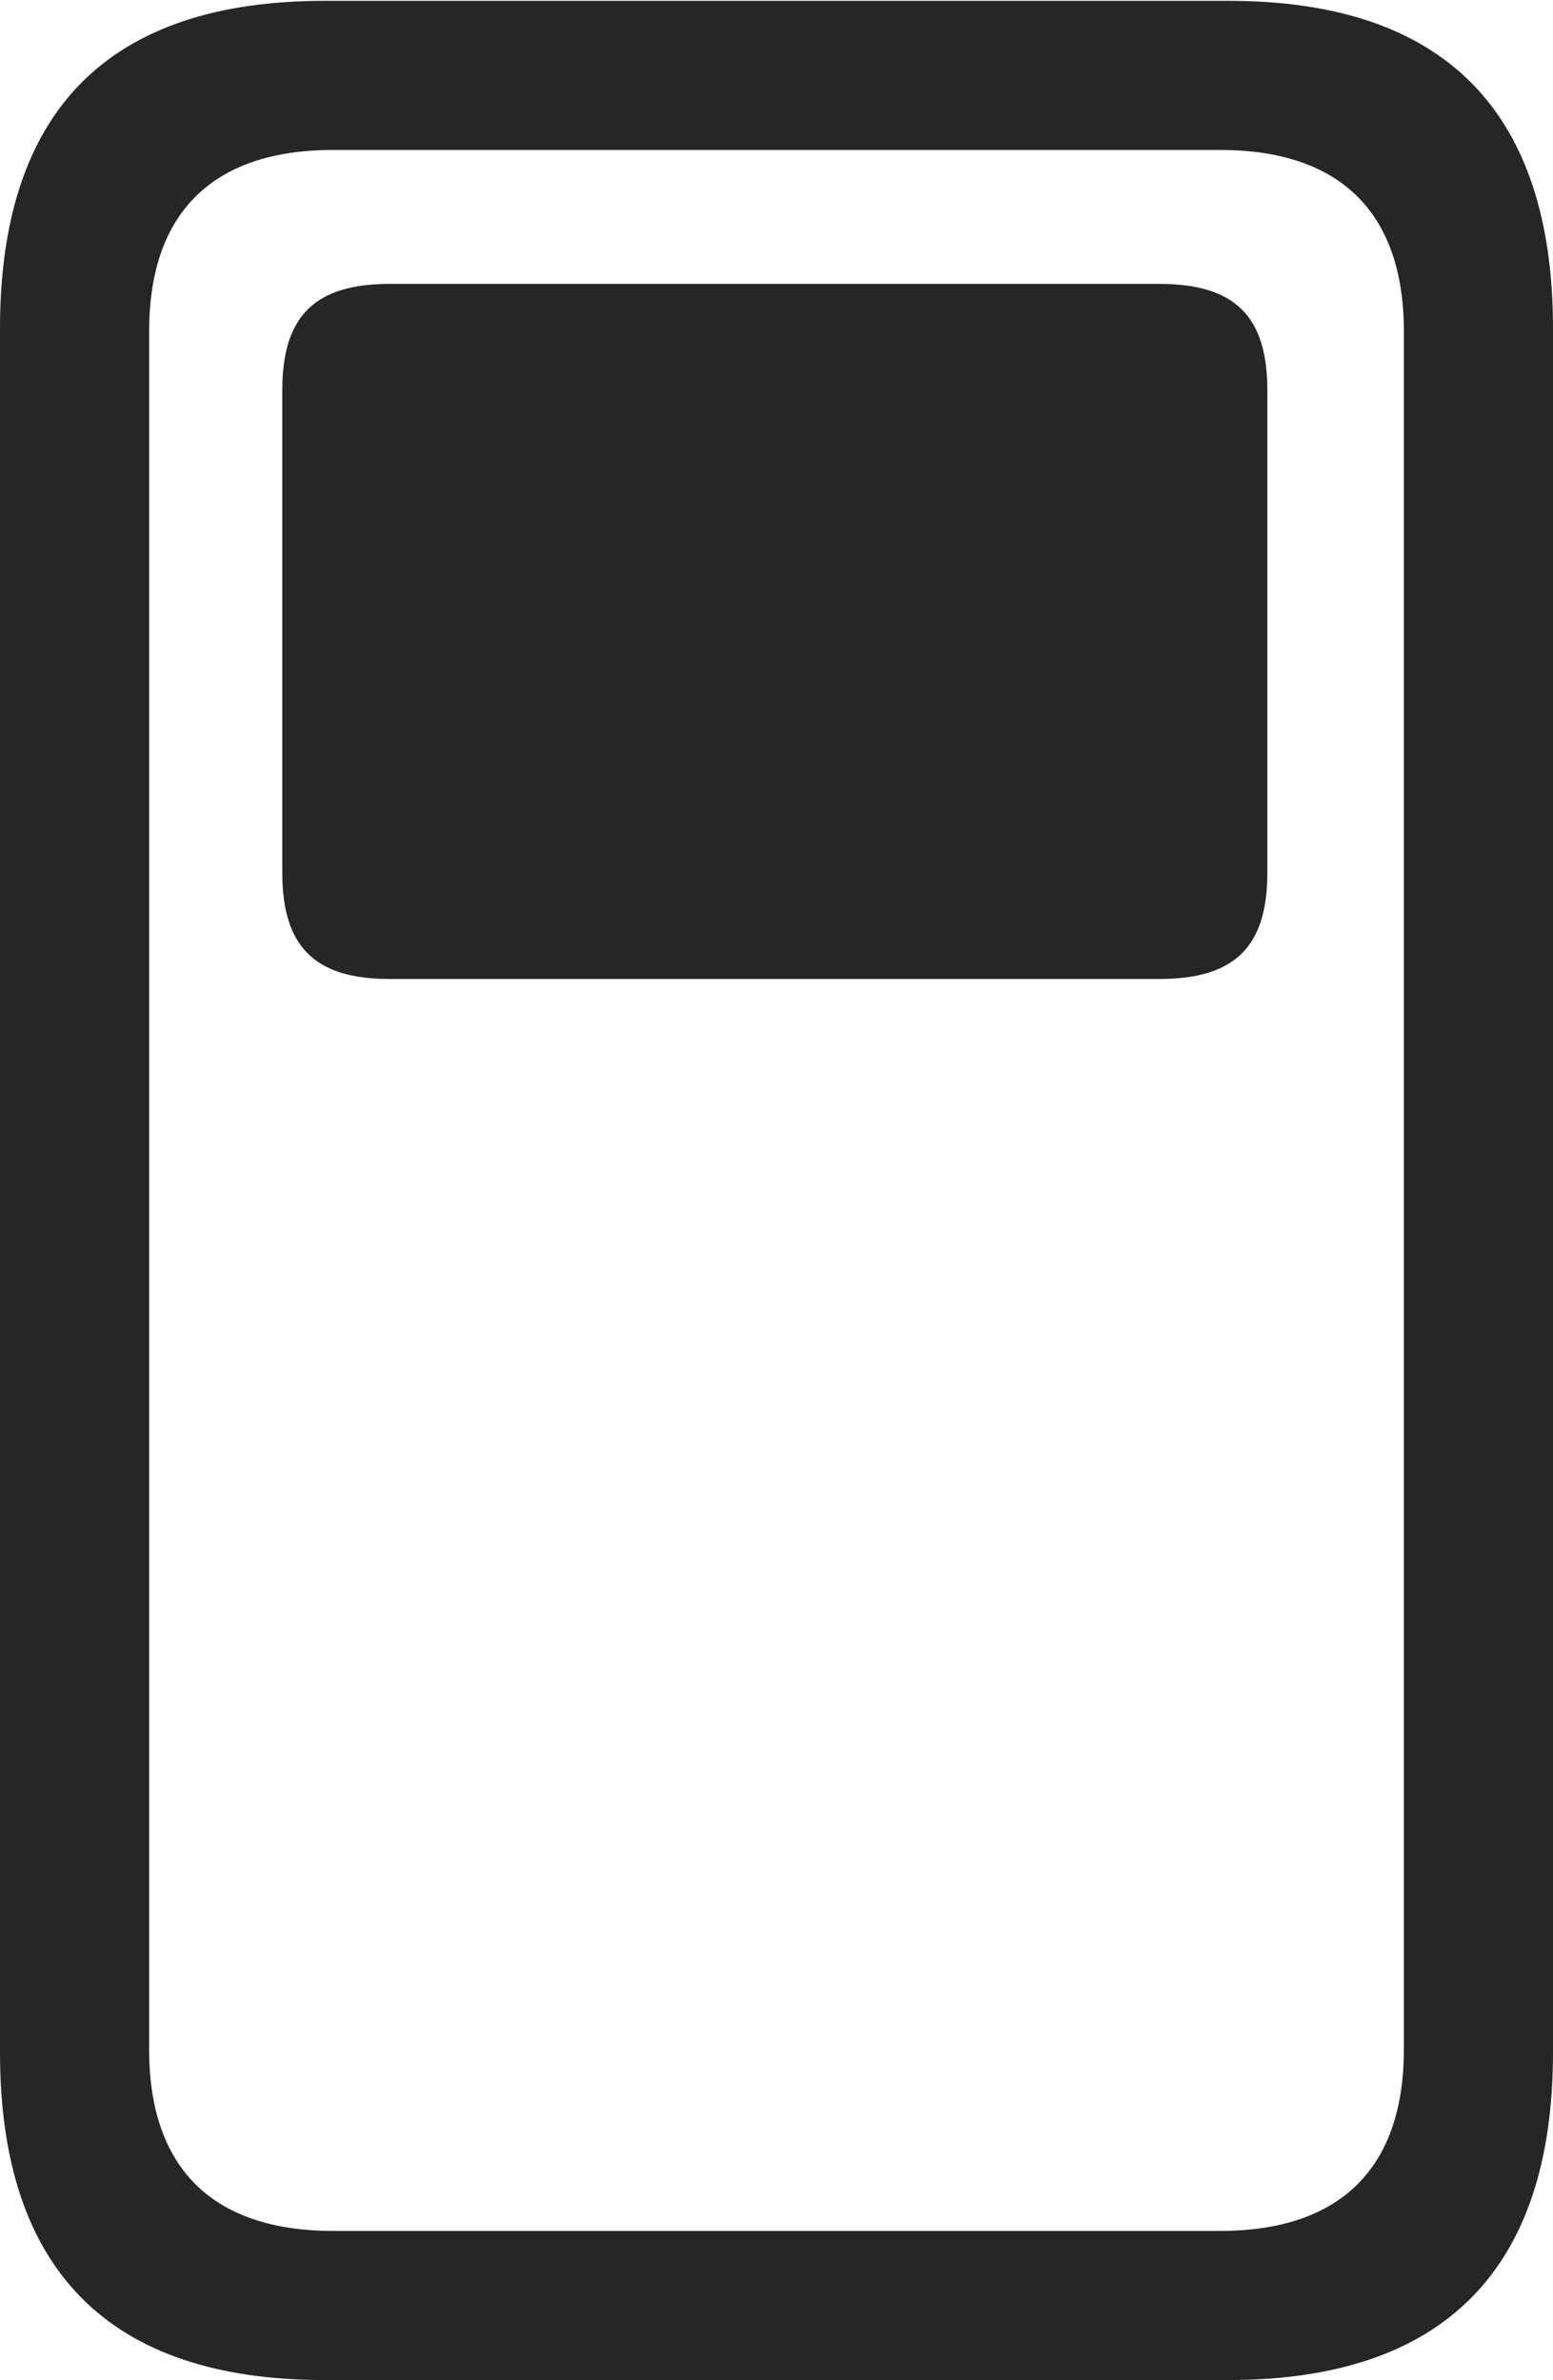 <?xml version="1.0" encoding="UTF-8"?>
<!--Generator: Apple Native CoreSVG 326-->
<!DOCTYPE svg
PUBLIC "-//W3C//DTD SVG 1.1//EN"
       "http://www.w3.org/Graphics/SVG/1.1/DTD/svg11.dtd">
<svg version="1.1" xmlns="http://www.w3.org/2000/svg" xmlns:xlink="http://www.w3.org/1999/xlink" viewBox="0 0 460.75 706.25">
 <g>
  <rect height="706.25" opacity="0" width="460.75" x="0" y="0"/>
  <path d="M96.25 706.25L364.5 706.25C428.25 706.25 460.75 673.5 460.75 609L460.75 97.5C460.75 32.75 428.25 0.25 364.5 0.25L96.25 0.25C32.25 0.25 0 32.75 0 97.5L0 609C0 673.5 32.25 706.25 96.25 706.25ZM98.75 662C62.75 662 44.25 643 44.25 608.25L44.25 98.25C44.25 63.5 62.75 44.5 98.75 44.5L362 44.5C398 44.5 416.5 63.5 416.5 98.25L416.5 608.25C416.5 643 398 662 362 662Z" fill="black" fill-opacity="0.85"/>
  <path d="M115.5 290.5L344 290.5C366.25 290.5 376 281 376 259L376 115.75C376 93.75 366.25 84.25 344 84.25L115.5 84.25C93.5 84.25 83.75 93.75 83.75 115.75L83.75 259C83.75 281 93.5 290.5 115.5 290.5Z" fill="black" fill-opacity="0.85"/>
 </g>
</svg>
